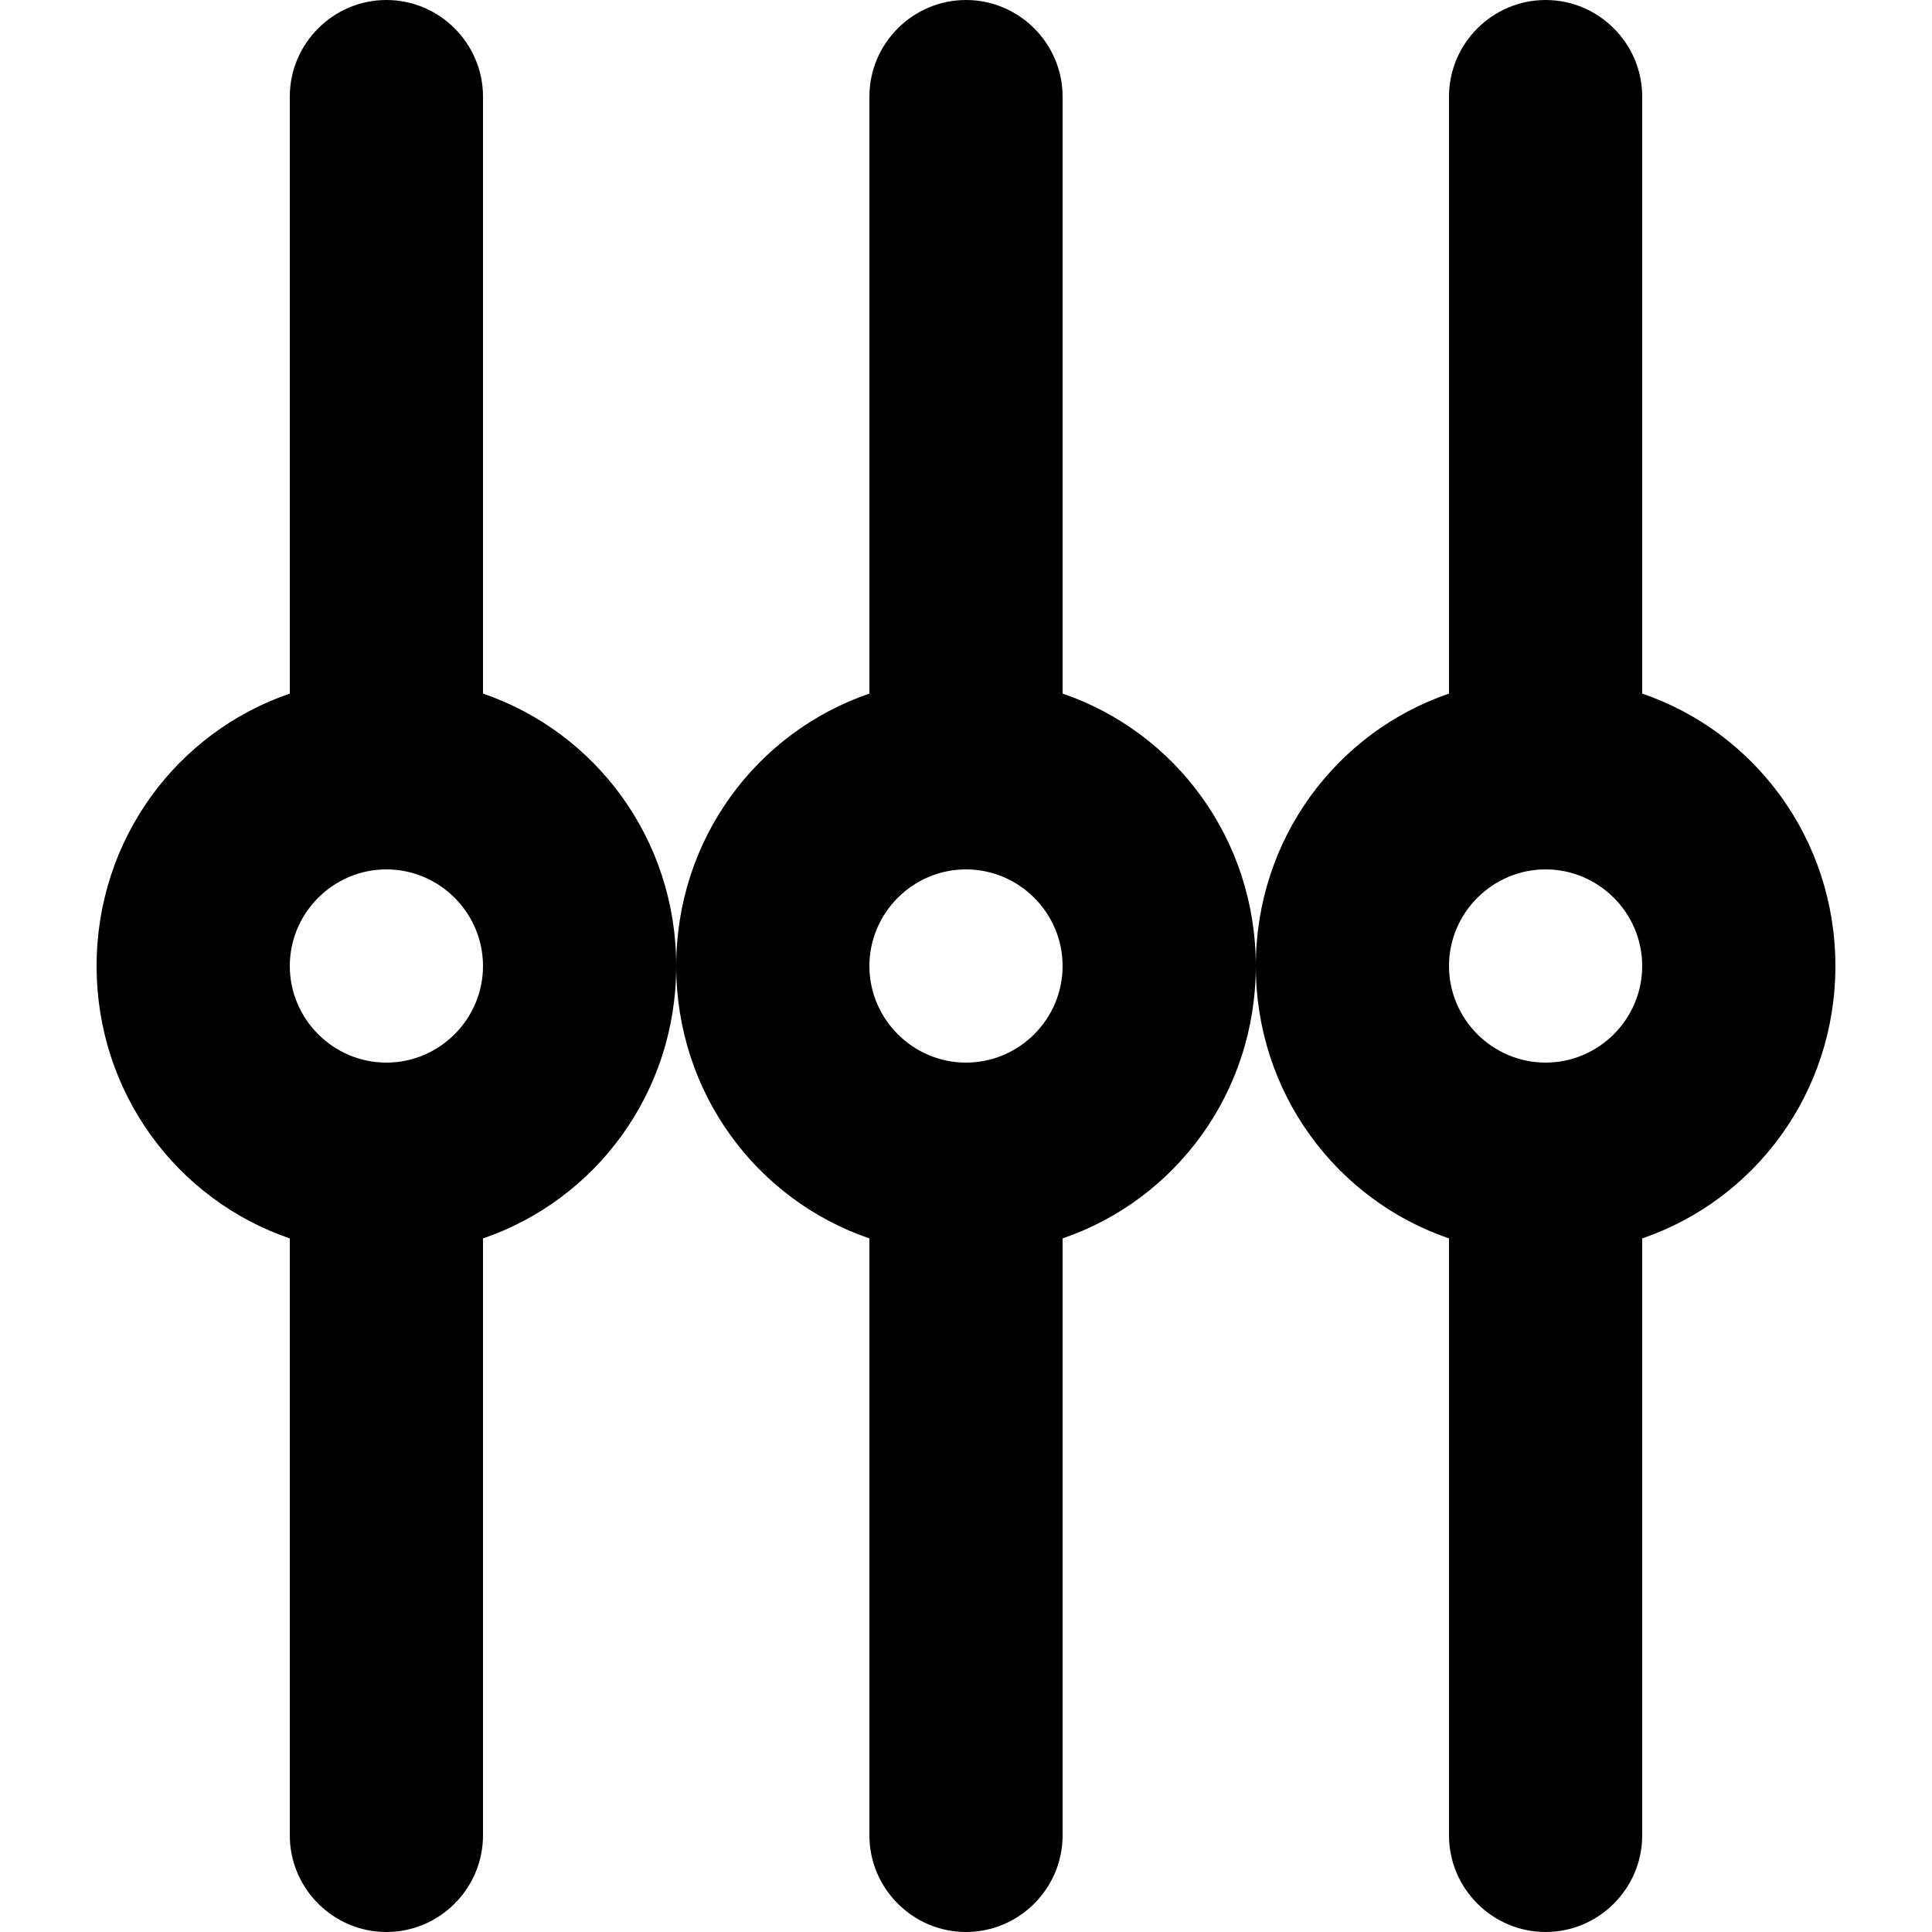 <?xml version="1.0" encoding="utf-8"?>
<!-- Generator: Adobe Illustrator 23.0.1, SVG Export Plug-In . SVG Version: 6.00 Build 0)  -->
<svg version="1.1" id="Layer_1" xmlns="http://www.w3.org/2000/svg" xmlns:xlink="http://www.w3.org/1999/xlink" x="0px" y="0px"
	 viewBox="0 0 20 20" style="width:20px;height:20px;enable-background:new 0 0 20 20;" xml:space="preserve">
<style type="text/css">
	.st0{fill:rgba(68,214,44,0.5);}
</style>
<path  d="M17,7.18V1c0-0.55-0.45-1-1-1s-1,0.45-1,1v6.18c-1.17,0.4-2,1.51-2,2.82s0.83,2.42,2,2.82V19c0,0.55,0.45,1,1,1
	s1-0.45,1-1v-6.18c1.17-0.4,2-1.51,2-2.82S18.17,7.58,17,7.18z M16,11c-0.55,0-1-0.45-1-1s0.45-1,1-1s1,0.45,1,1S16.55,11,16,11z
	 M11,7.18V1c0-0.55-0.45-1-1-1S9,0.45,9,1v6.18C7.83,7.58,7,8.69,7,10s0.83,2.42,2,2.82V19c0,0.55,0.45,1,1,1s1-0.45,1-1v-6.18
	c1.17-0.4,2-1.51,2-2.82S12.17,7.58,11,7.18z M10,11c-0.55,0-1-0.45-1-1s0.45-1,1-1s1,0.45,1,1S10.55,11,10,11z M5,7.18V1
	c0-0.55-0.45-1-1-1S3,0.45,3,1v6.18C1.83,7.58,1,8.69,1,10s0.83,2.42,2,2.82V19c0,0.55,0.45,1,1,1s1-0.45,1-1v-6.18
	c1.17-0.4,2-1.51,2-2.82S6.17,7.58,5,7.18z M4,11c-0.55,0-1-0.45-1-1s0.45-1,1-1s1,0.45,1,1S4.55,11,4,11z"/>
</svg>
